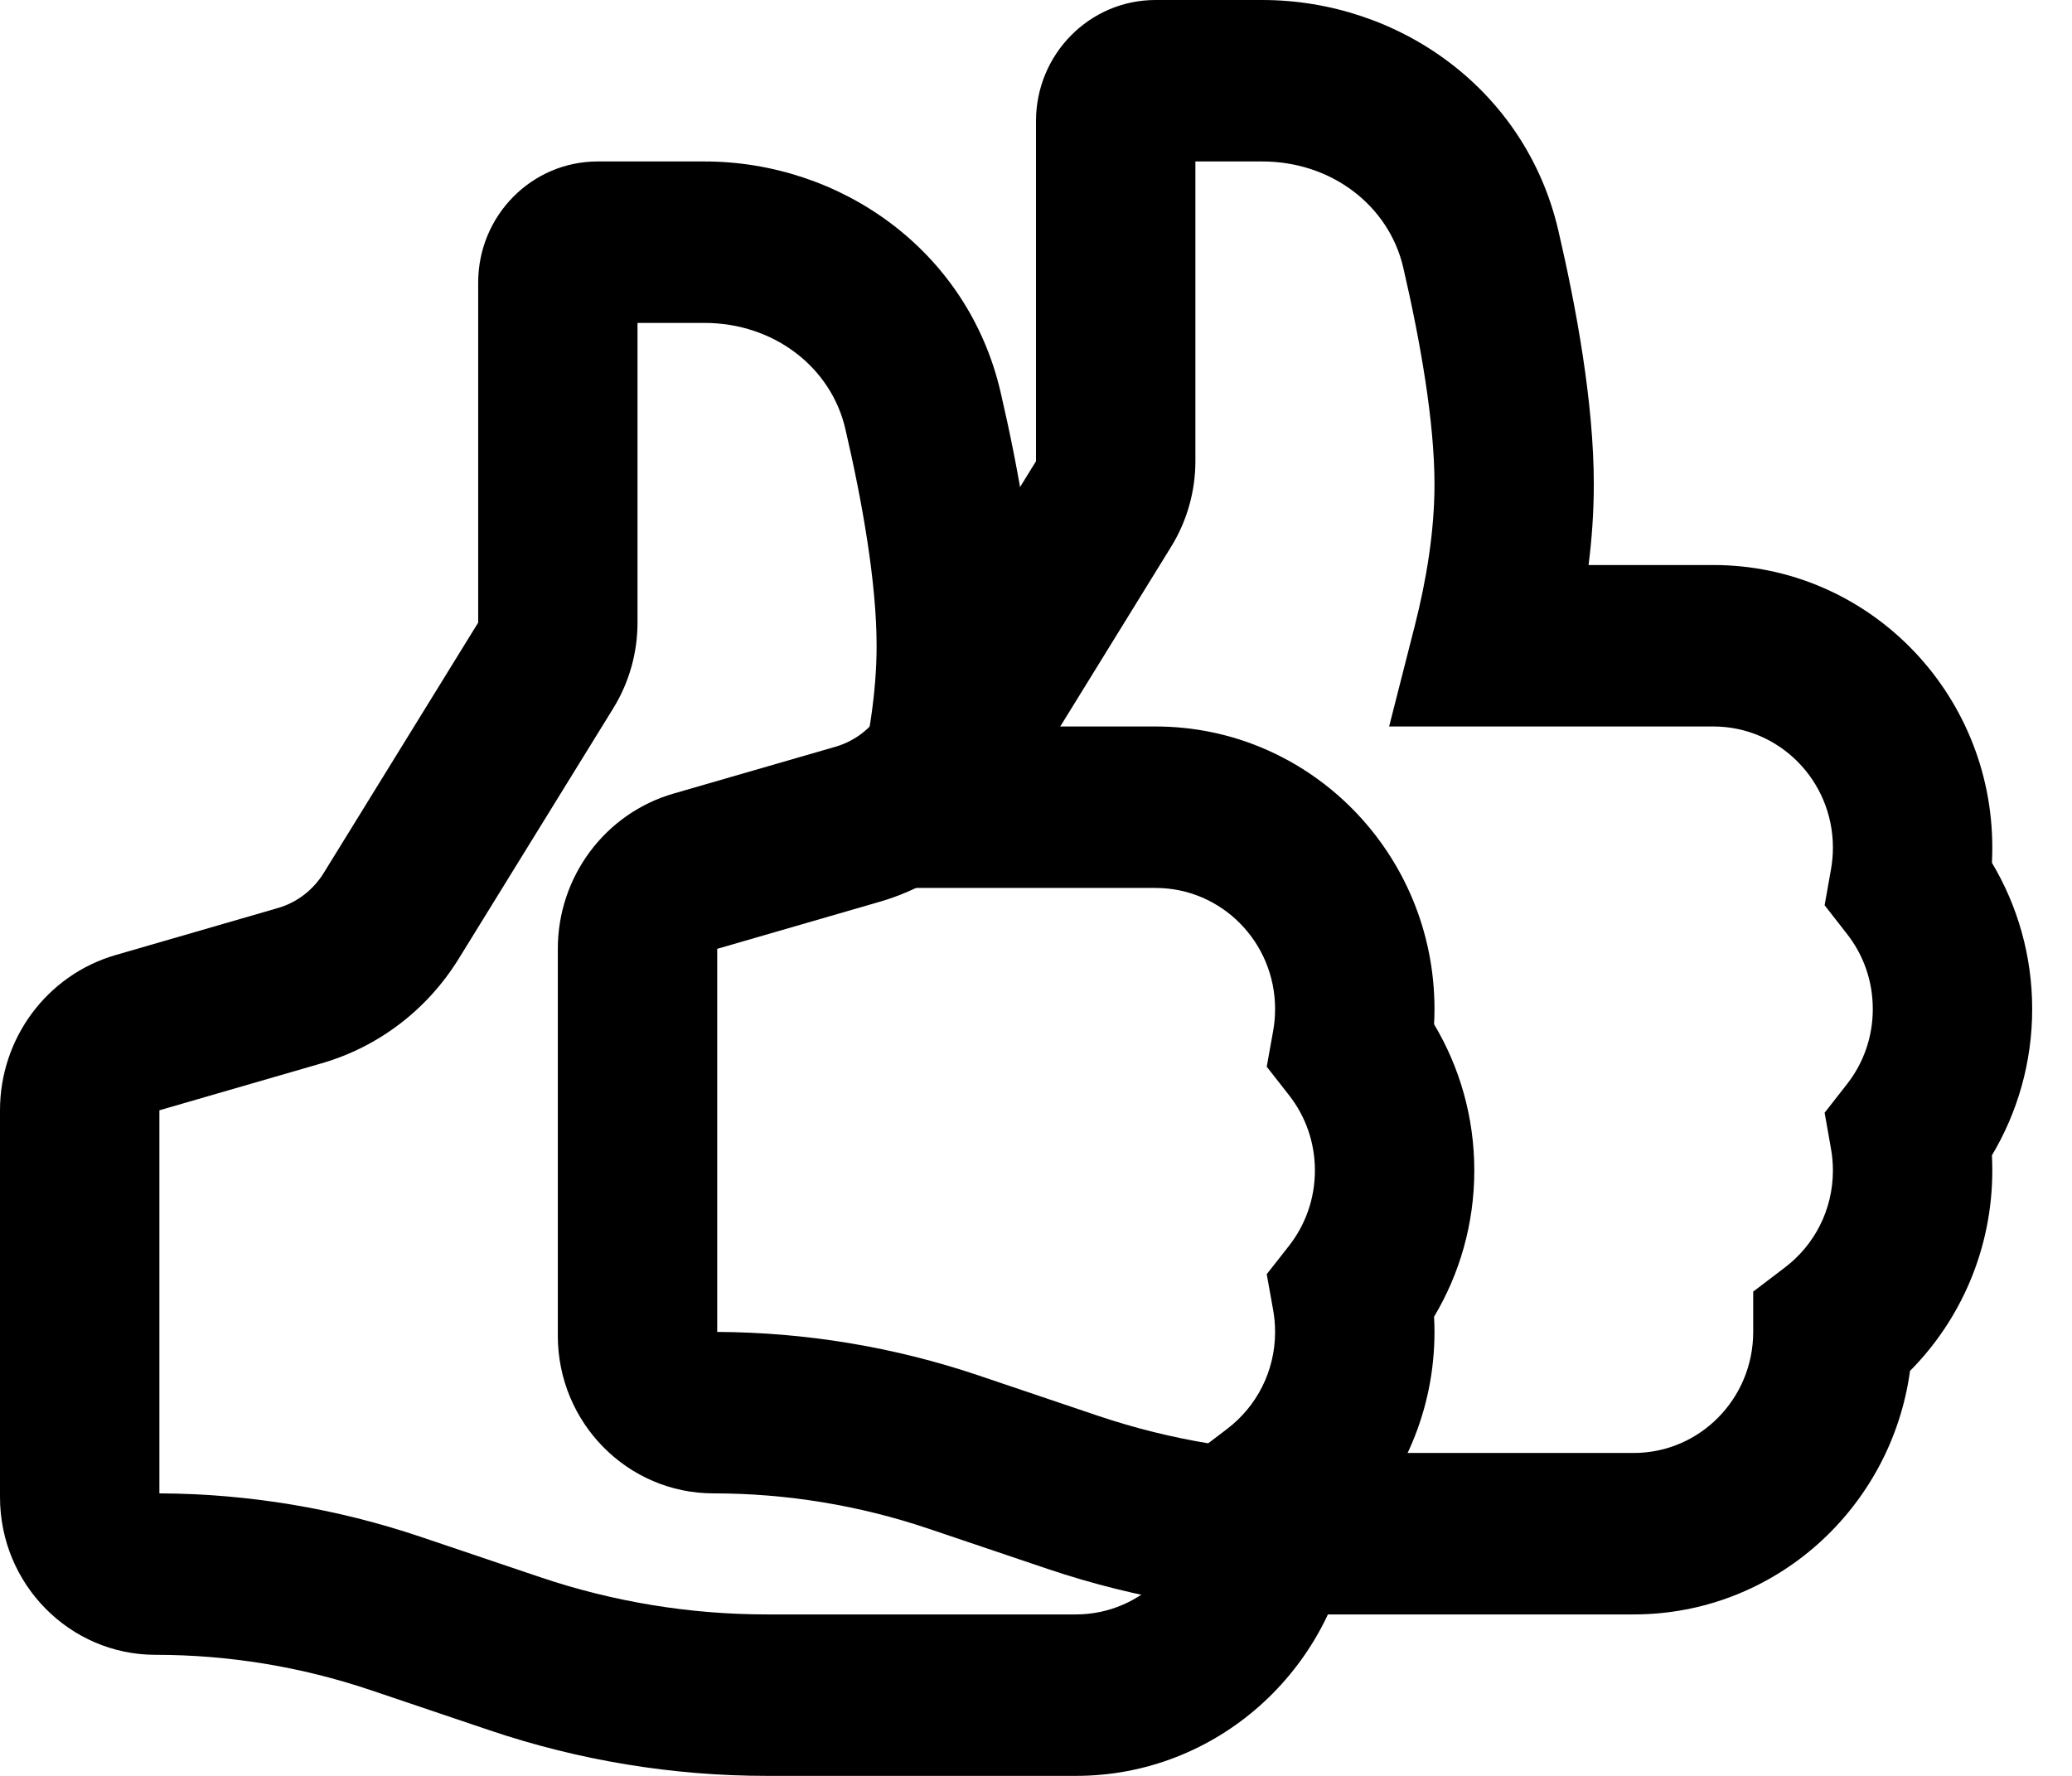 <svg width="28" height="24" viewBox="0 0 28 24" fill="currentColor" xmlns="http://www.w3.org/2000/svg">
<g clip-path="url(#clip0_10_115)">
<path fill-rule="evenodd" clip-rule="evenodd" d="M15.826 7.389C16.04 7.042 16.154 6.641 16.154 6.233V2.182H17.056C18.001 2.182 18.769 2.785 18.962 3.612C19.194 4.612 19.385 5.702 19.385 6.545C19.385 7.183 19.274 7.846 19.119 8.455L18.772 9.818H20.162H23.154C24.046 9.818 24.769 10.551 24.769 11.454C24.769 11.556 24.76 11.654 24.743 11.749L24.657 12.234L24.959 12.621C25.178 12.9 25.308 13.251 25.308 13.636C25.308 14.021 25.178 14.373 24.959 14.652L24.657 15.038L24.743 15.524C24.76 15.618 24.769 15.717 24.769 15.818C24.769 16.353 24.517 16.828 24.122 17.128L23.692 17.455V18C23.692 18.904 22.969 19.636 22.077 19.636H19.385H18.308H17.901C16.86 19.636 15.825 19.466 14.836 19.133L13.229 18.59C12.088 18.204 10.894 18.006 9.692 18V12.823L11.884 12.188C12.653 11.966 13.313 11.463 13.737 10.776L15.826 7.389ZM15.615 0C14.723 0 14 0.733 14 1.636V6.233L11.91 9.62C11.769 9.849 11.549 10.016 11.293 10.091L9.101 10.725C8.176 10.993 7.538 11.849 7.538 12.823V18.051C7.538 19.228 8.48 20.182 9.642 20.182C10.629 20.182 11.611 20.343 12.547 20.659L14.155 21.202C15.363 21.61 16.628 21.818 17.901 21.818H18.308H19.385H22.077C23.982 21.818 25.557 20.386 25.811 18.527C26.497 17.836 26.923 16.877 26.923 15.818C26.923 15.749 26.921 15.681 26.918 15.613C27.263 15.036 27.462 14.359 27.462 13.636C27.462 12.914 27.263 12.237 26.918 11.66C26.921 11.592 26.923 11.523 26.923 11.454C26.923 9.346 25.235 7.636 23.154 7.636H21.467C21.512 7.282 21.538 6.916 21.538 6.545C21.538 5.442 21.3 4.152 21.058 3.112C20.612 1.197 18.892 0 17.056 0H15.615Z"/>
<path fill-rule="evenodd" clip-rule="evenodd" d="M8.288 9.571C8.502 9.224 8.615 8.823 8.615 8.414V4.364H9.518C10.463 4.364 11.231 4.967 11.423 5.794C11.656 6.794 11.846 7.884 11.846 8.727C11.846 9.365 11.736 10.027 11.581 10.637L11.234 12H12.624H15.615C16.508 12 17.231 12.733 17.231 13.636C17.231 13.738 17.222 13.836 17.205 13.931L17.118 14.416L17.421 14.803C17.639 15.082 17.769 15.433 17.769 15.818C17.769 16.203 17.639 16.554 17.421 16.834L17.118 17.22L17.205 17.706C17.222 17.8 17.231 17.899 17.231 18C17.231 18.535 16.979 19.009 16.584 19.31L16.154 19.637V20.182C16.154 21.086 15.431 21.818 14.539 21.818H11.846H10.769H10.363C9.321 21.818 8.286 21.648 7.298 21.314L5.69 20.771C4.55 20.386 3.356 20.187 2.154 20.182V15.005L4.346 14.37C5.115 14.148 5.774 13.645 6.198 12.958L8.288 9.571ZM8.077 2.182C7.185 2.182 6.462 2.914 6.462 3.818V8.414L4.372 11.802C4.23 12.03 4.011 12.198 3.754 12.272L1.562 12.907C0.637 13.175 0 14.03 0 15.005V20.233C0 21.41 0.942 22.364 2.103 22.364C3.091 22.364 4.072 22.525 5.009 22.841L6.617 23.384C7.825 23.792 9.09 24 10.363 24H10.769H11.846H14.539C16.444 24 18.019 22.568 18.272 20.708C18.958 20.018 19.385 19.059 19.385 18C19.385 17.931 19.383 17.863 19.379 17.795C19.724 17.218 19.923 16.541 19.923 15.818C19.923 15.096 19.724 14.418 19.379 13.842C19.383 13.774 19.385 13.705 19.385 13.636C19.385 11.528 17.697 9.818 15.615 9.818H13.929C13.973 9.464 14 9.098 14 8.727C14 7.624 13.762 6.334 13.52 5.293C13.074 3.379 11.354 2.182 9.518 2.182H8.077Z"/>
</g>
<defs>
<clipPath id="clip0_10_115">
<rect width="28" height="24"/>
</clipPath>
</defs>
</svg>
